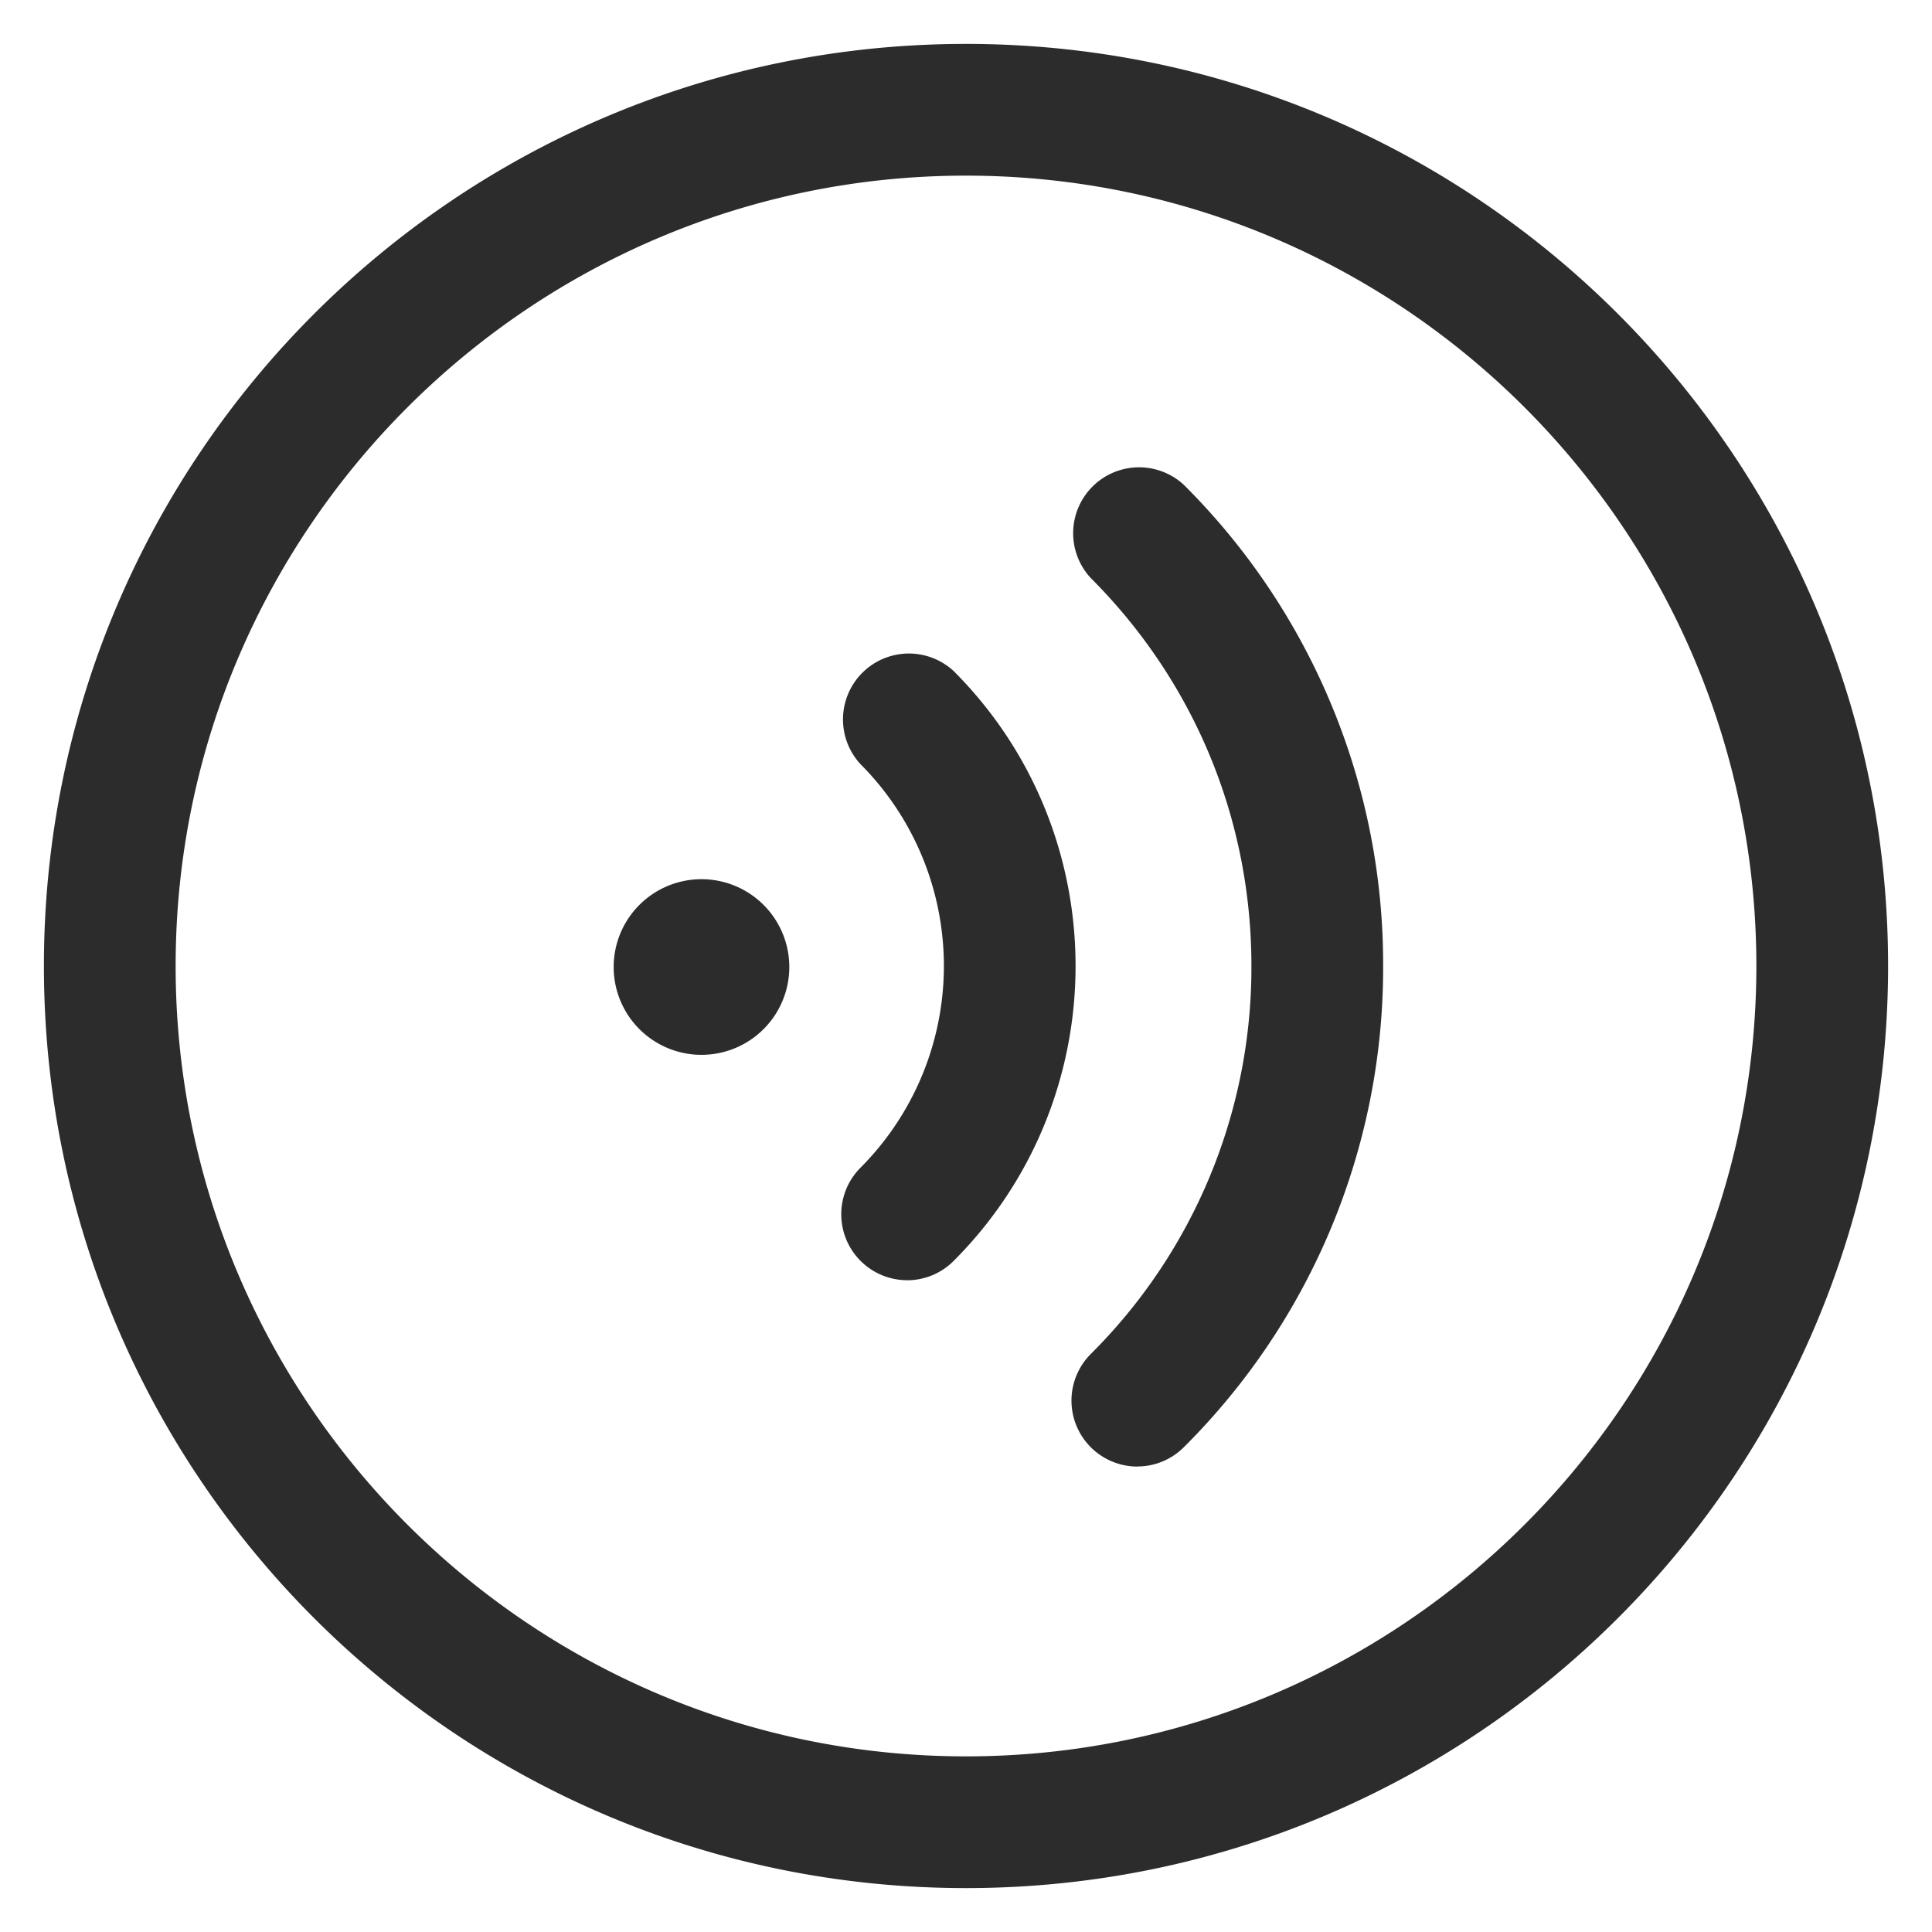 <?xml version="1.0" standalone="no"?><!DOCTYPE svg PUBLIC "-//W3C//DTD SVG 1.1//EN" "http://www.w3.org/Graphics/SVG/1.1/DTD/svg11.dtd"><svg t="1608969585589" class="icon" viewBox="0 0 1024 1024" version="1.1" xmlns="http://www.w3.org/2000/svg" p-id="3098" width="64" height="64" xmlns:xlink="http://www.w3.org/1999/xlink"><defs><style type="text/css"></style></defs><path d="M512 23.273C242.083 23.273 23.273 242.083 23.273 512s218.81 488.727 488.727 488.727 488.727-218.81 488.727-488.727S781.917 23.273 512 23.273m0 69.818c230.982 0 418.909 187.927 418.909 418.909s-187.927 418.909-418.909 418.909S93.091 742.982 93.091 512 281.018 93.091 512 93.091m90.764 684.218a34.956 34.956 0 0 1-24.692-59.601A288.908 288.908 0 0 0 663.273 512c0-77.708-30.255-150.761-85.225-205.708a34.932 34.932 0 0 1 49.385-49.338A358.33 358.33 0 0 1 733.091 512a358.4 358.4 0 0 1-105.658 255.069 34.793 34.793 0 0 1-24.669 10.193m-122.019-98.723a34.956 34.956 0 0 1-24.692-59.601 151.482 151.482 0 0 0 0-213.946 34.932 34.932 0 0 1 49.385-49.338c86.179 86.179 86.179 226.444 0 312.669a34.793 34.793 0 0 1-24.669 10.24m-75.497-133.679a46.545 46.545 0 1 1-65.815-65.815 46.545 46.545 0 0 1 65.815 65.815" fill="#2c2c2c" p-id="3099" data-spm-anchor-id="a313x.7781069.0.i0" class=""></path></svg>